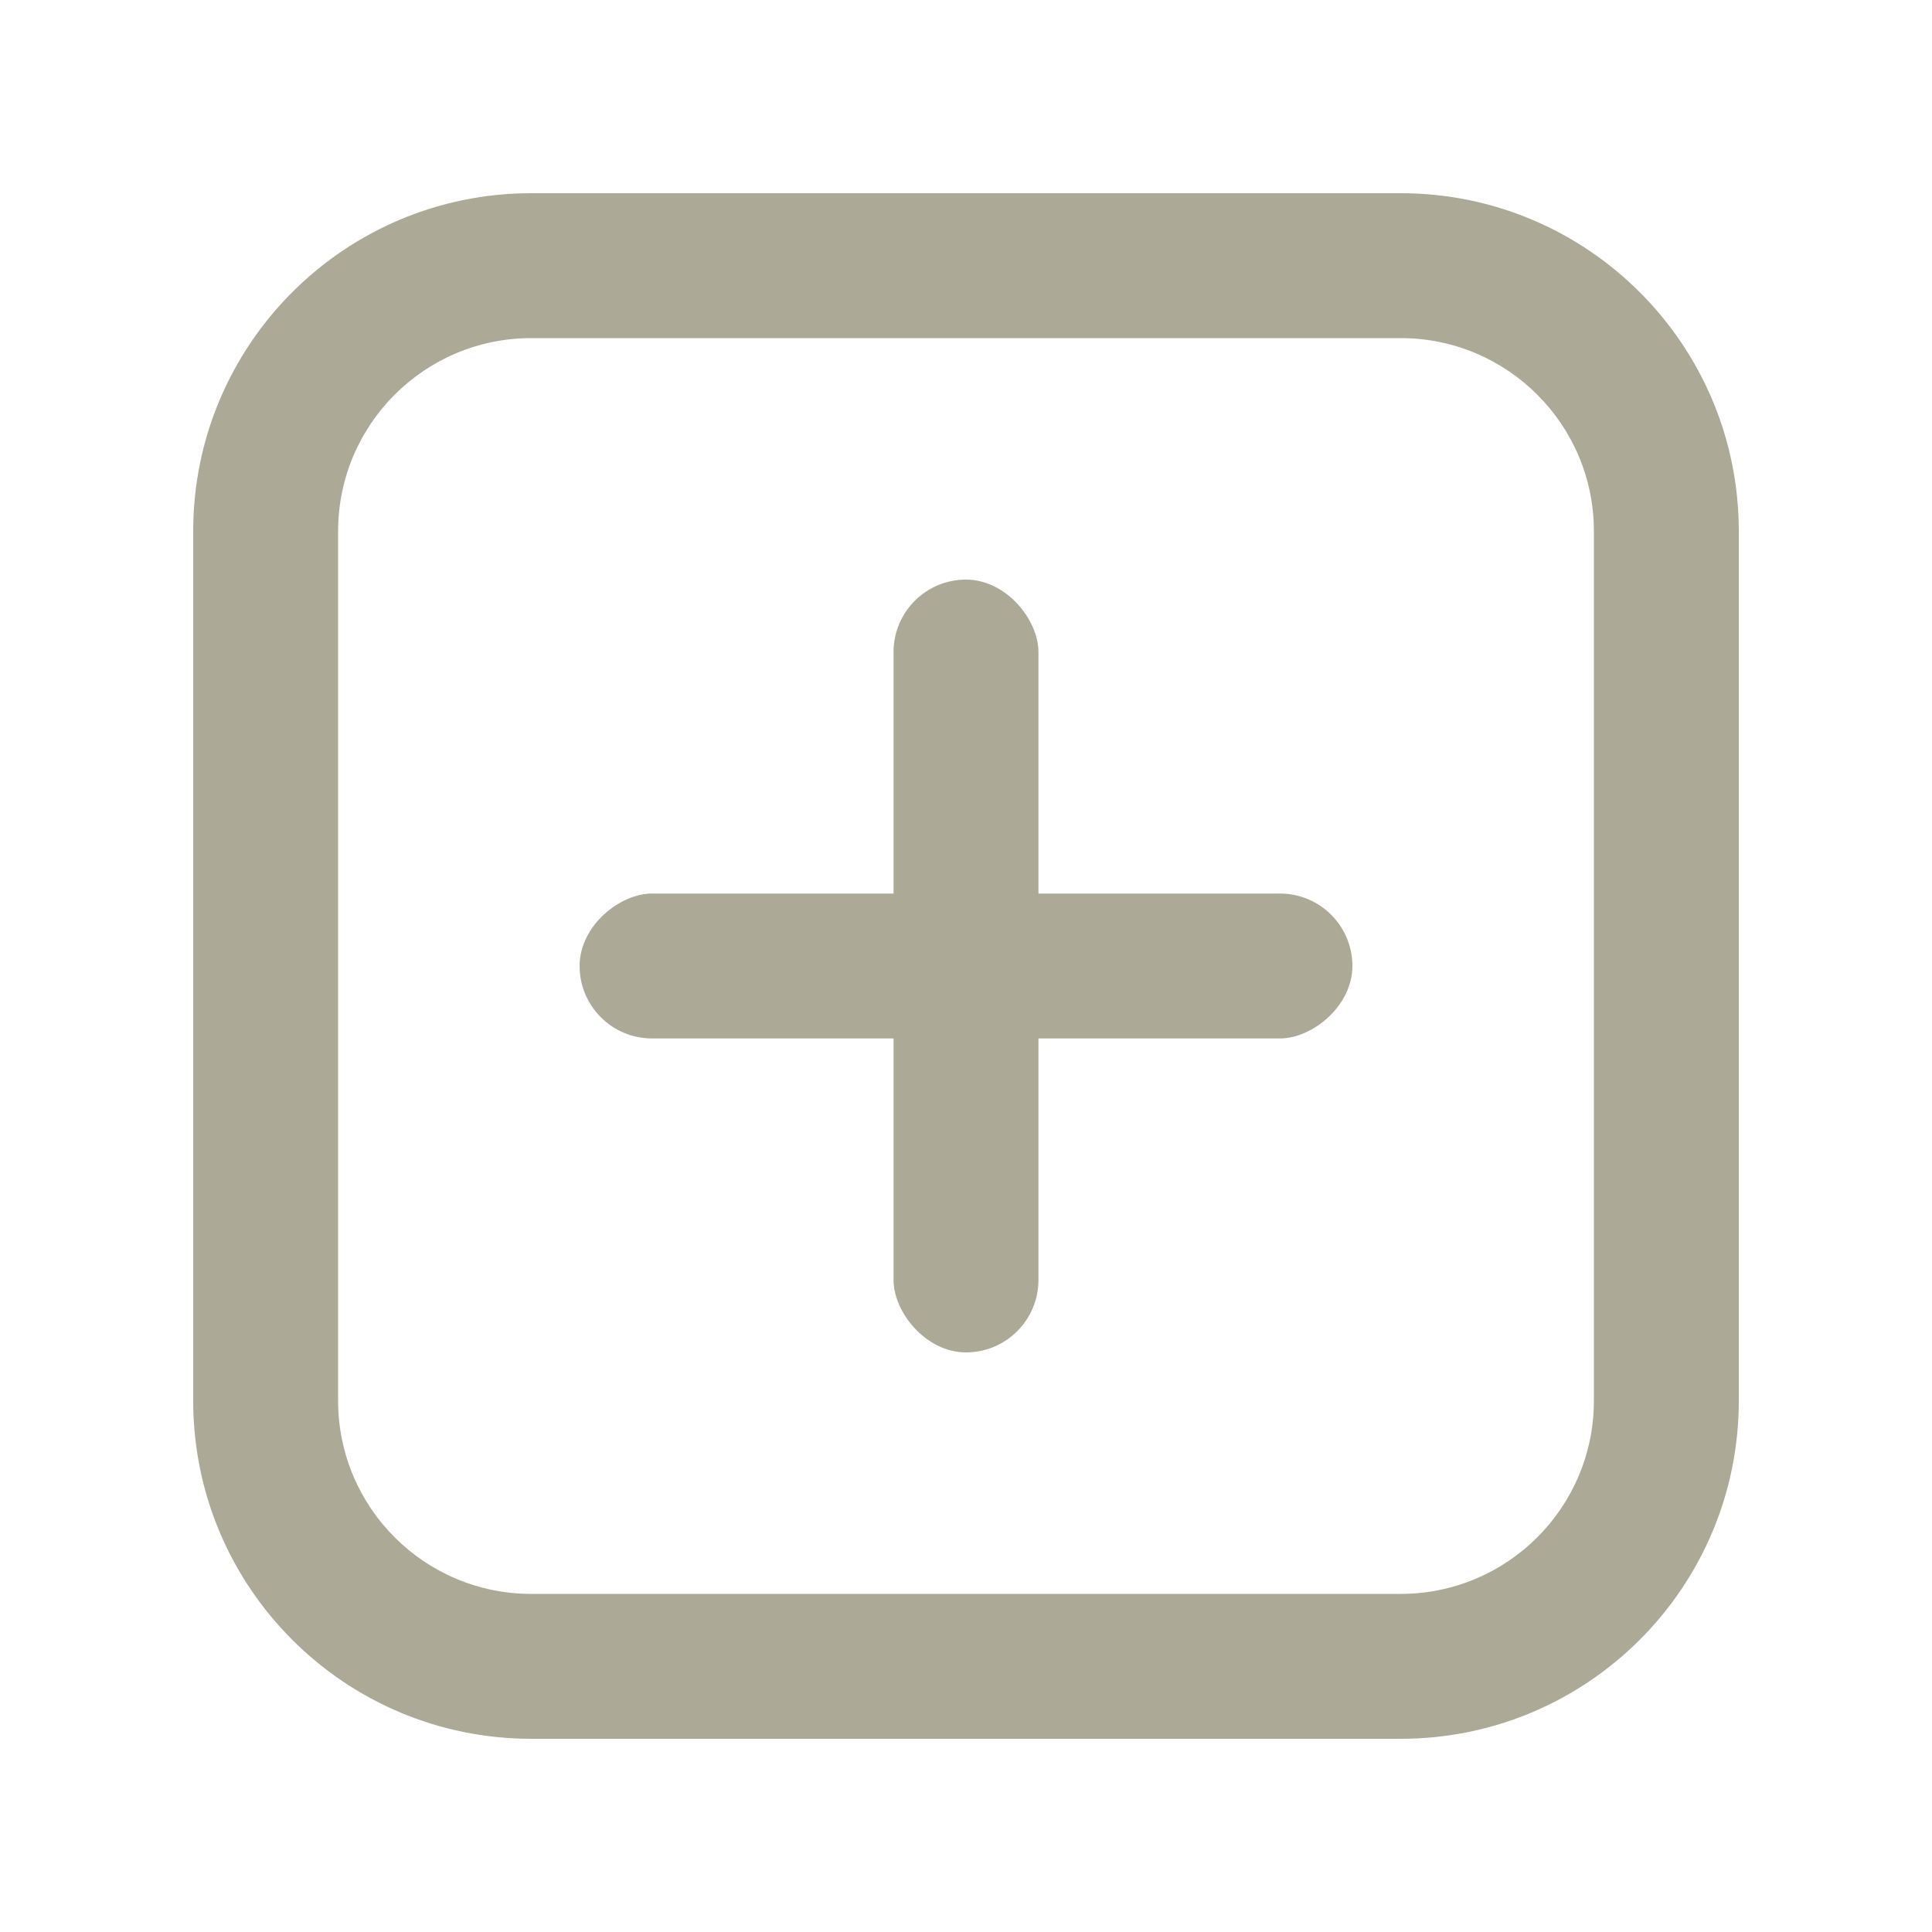 <svg width="20" height="20" viewBox="0 0 20 20" fill="none" xmlns="http://www.w3.org/2000/svg">
<path fill-rule="evenodd" clip-rule="evenodd" d="M14.499 3.5H5.5C4.395 3.5 3.5 4.395 3.5 5.5V14.5C3.5 15.605 4.395 16.5 5.5 16.5H14.499C15.604 16.5 16.5 15.605 16.5 14.5V5.5C16.5 4.395 15.604 3.5 14.499 3.5ZM5.5 2C3.567 2 2 3.567 2 5.5V14.5C2 16.433 3.567 18 5.5 18H14.499C16.433 18 18 16.433 18 14.5V5.5C18 3.567 16.433 2 14.499 2H5.5Z" fill="#ACA996"/>
<rect x="9.25" y="6" width="1.5" height="8" rx="0.75" fill="#ACA996"/>
<rect x="6" y="10.75" width="1.5" height="8" rx="0.75" transform="rotate(-90 6 10.75)" fill="#ACA996"/>
</svg>

